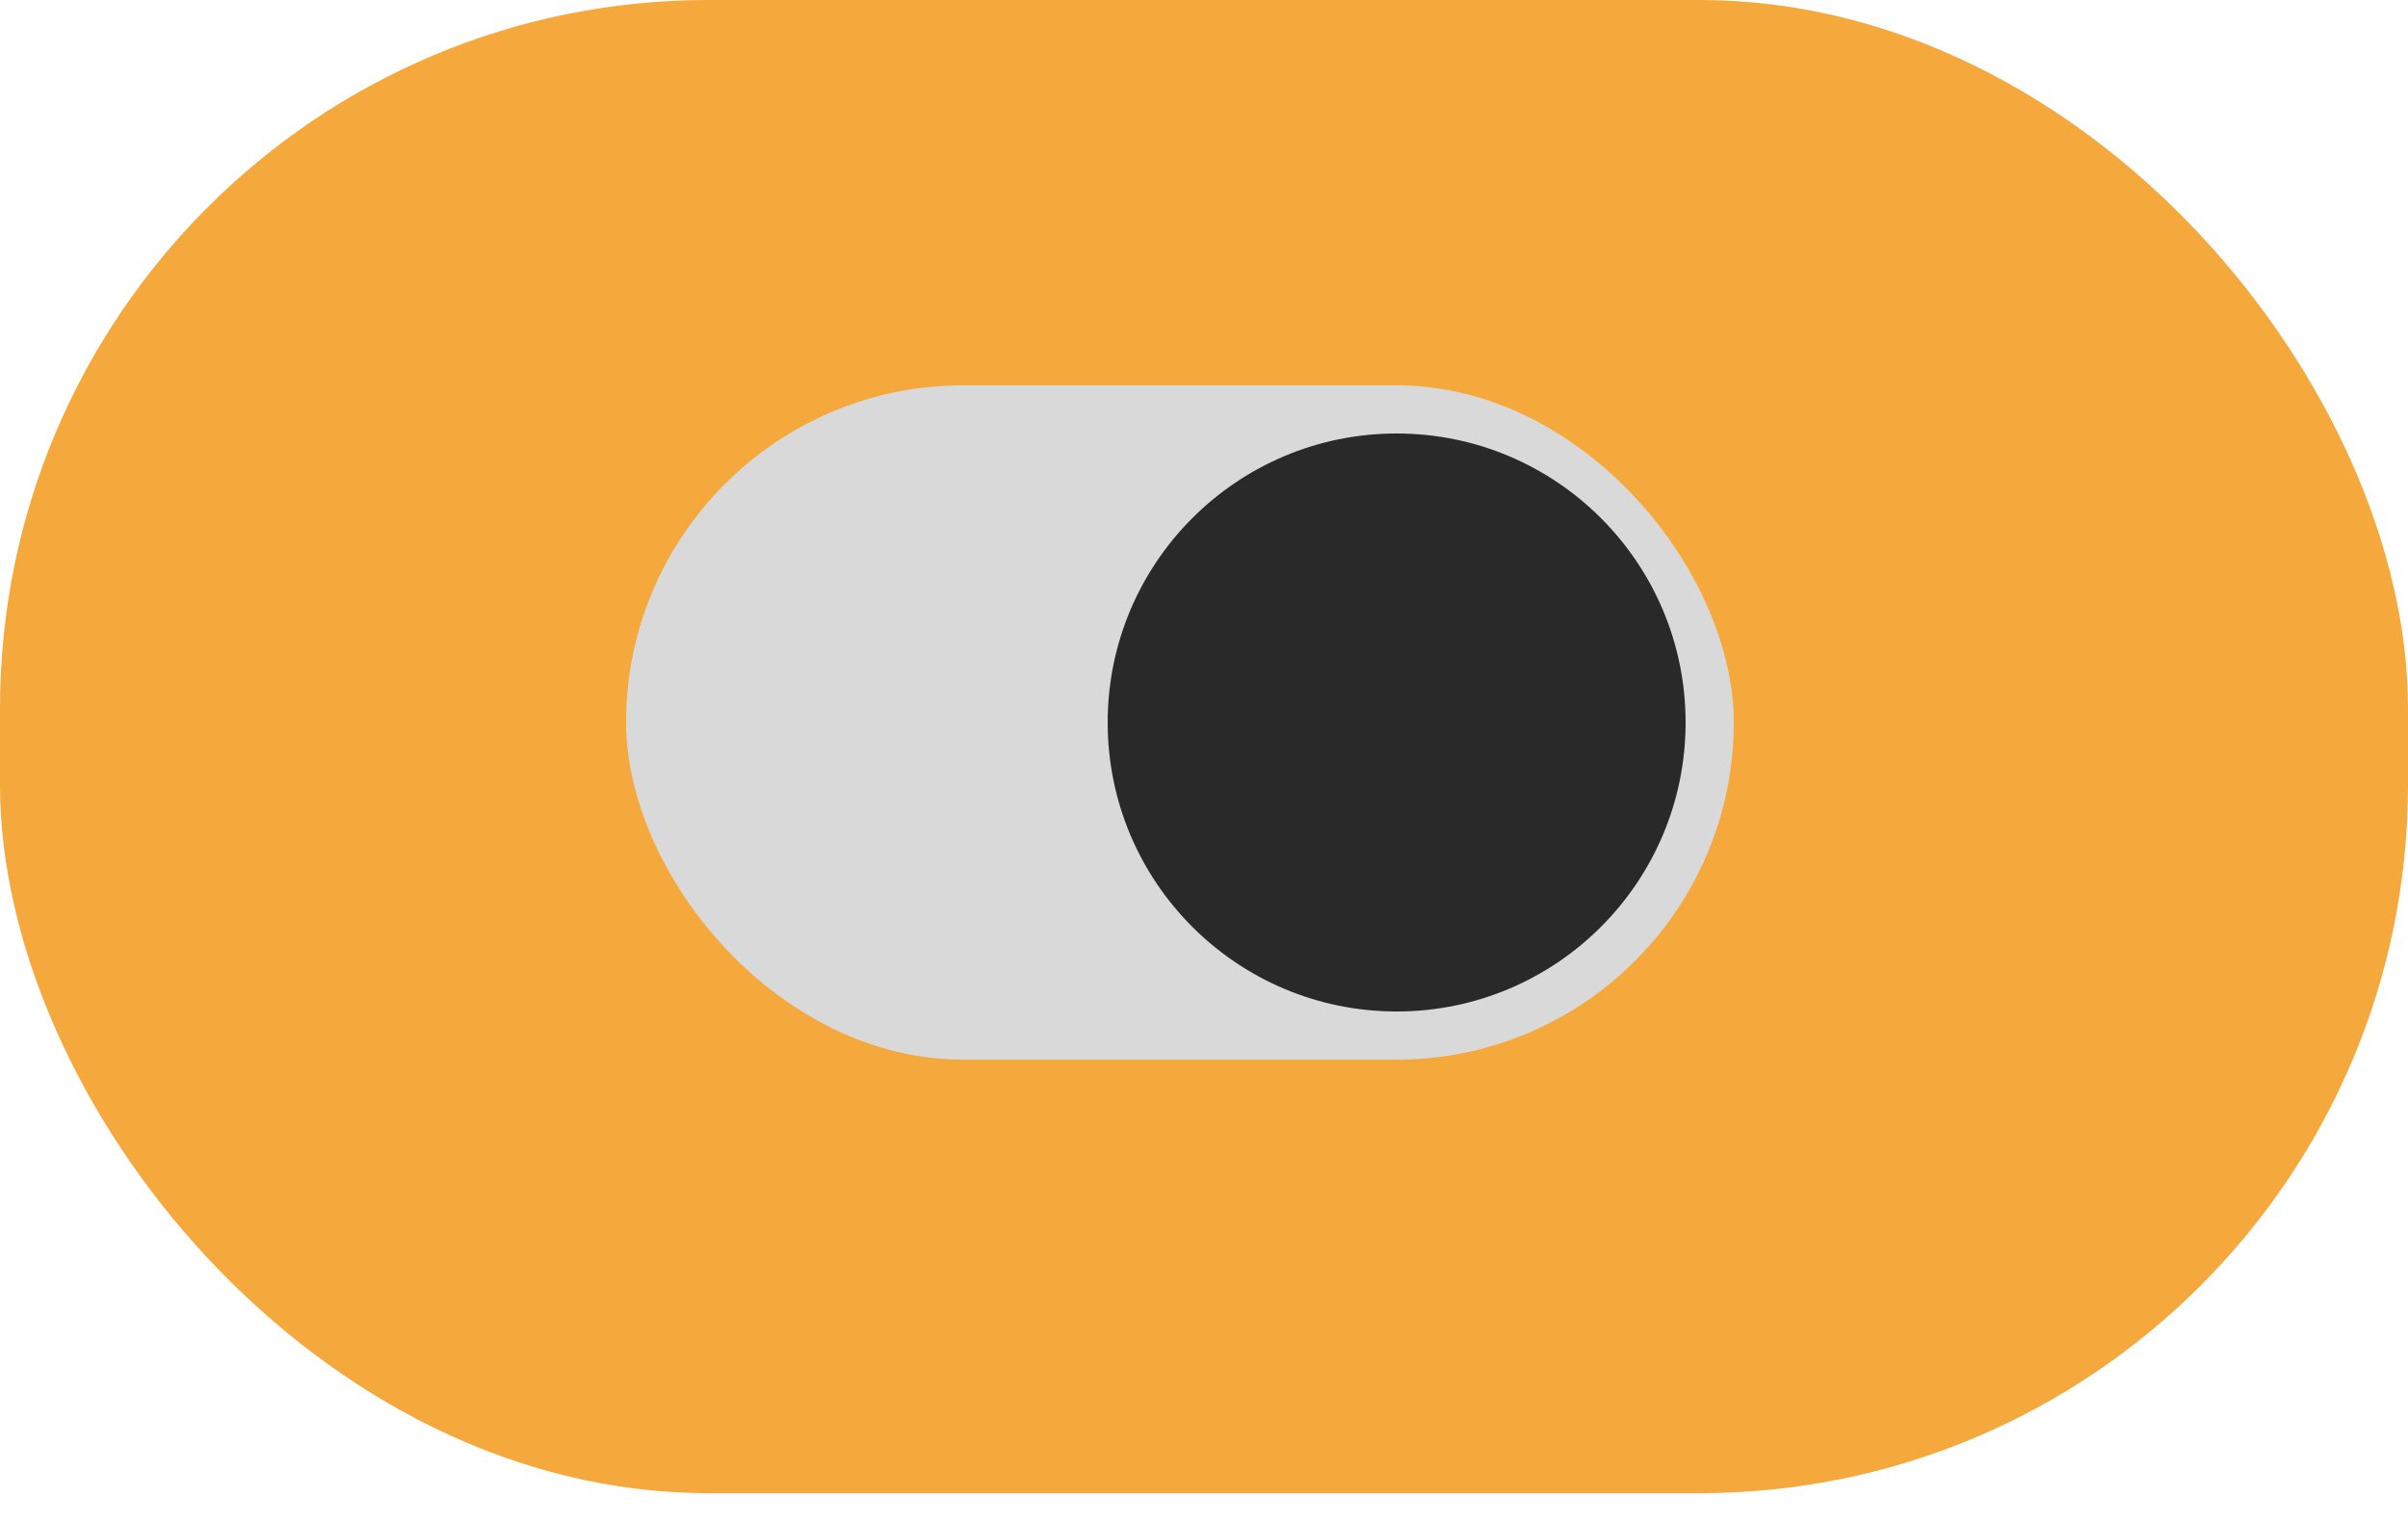 <svg width="68" height="43" viewBox="0 0 68 43" fill="none" xmlns="http://www.w3.org/2000/svg">
<rect width="68" height="42.16" rx="20" fill="#F5A83C"/>
<rect x="17.68" y="10.88" width="31.28" height="19.04" rx="9.52" fill="#D9D9D9"/>
<circle cx="39.44" cy="20.4" r="8.16" fill="#292929"/>
</svg>
